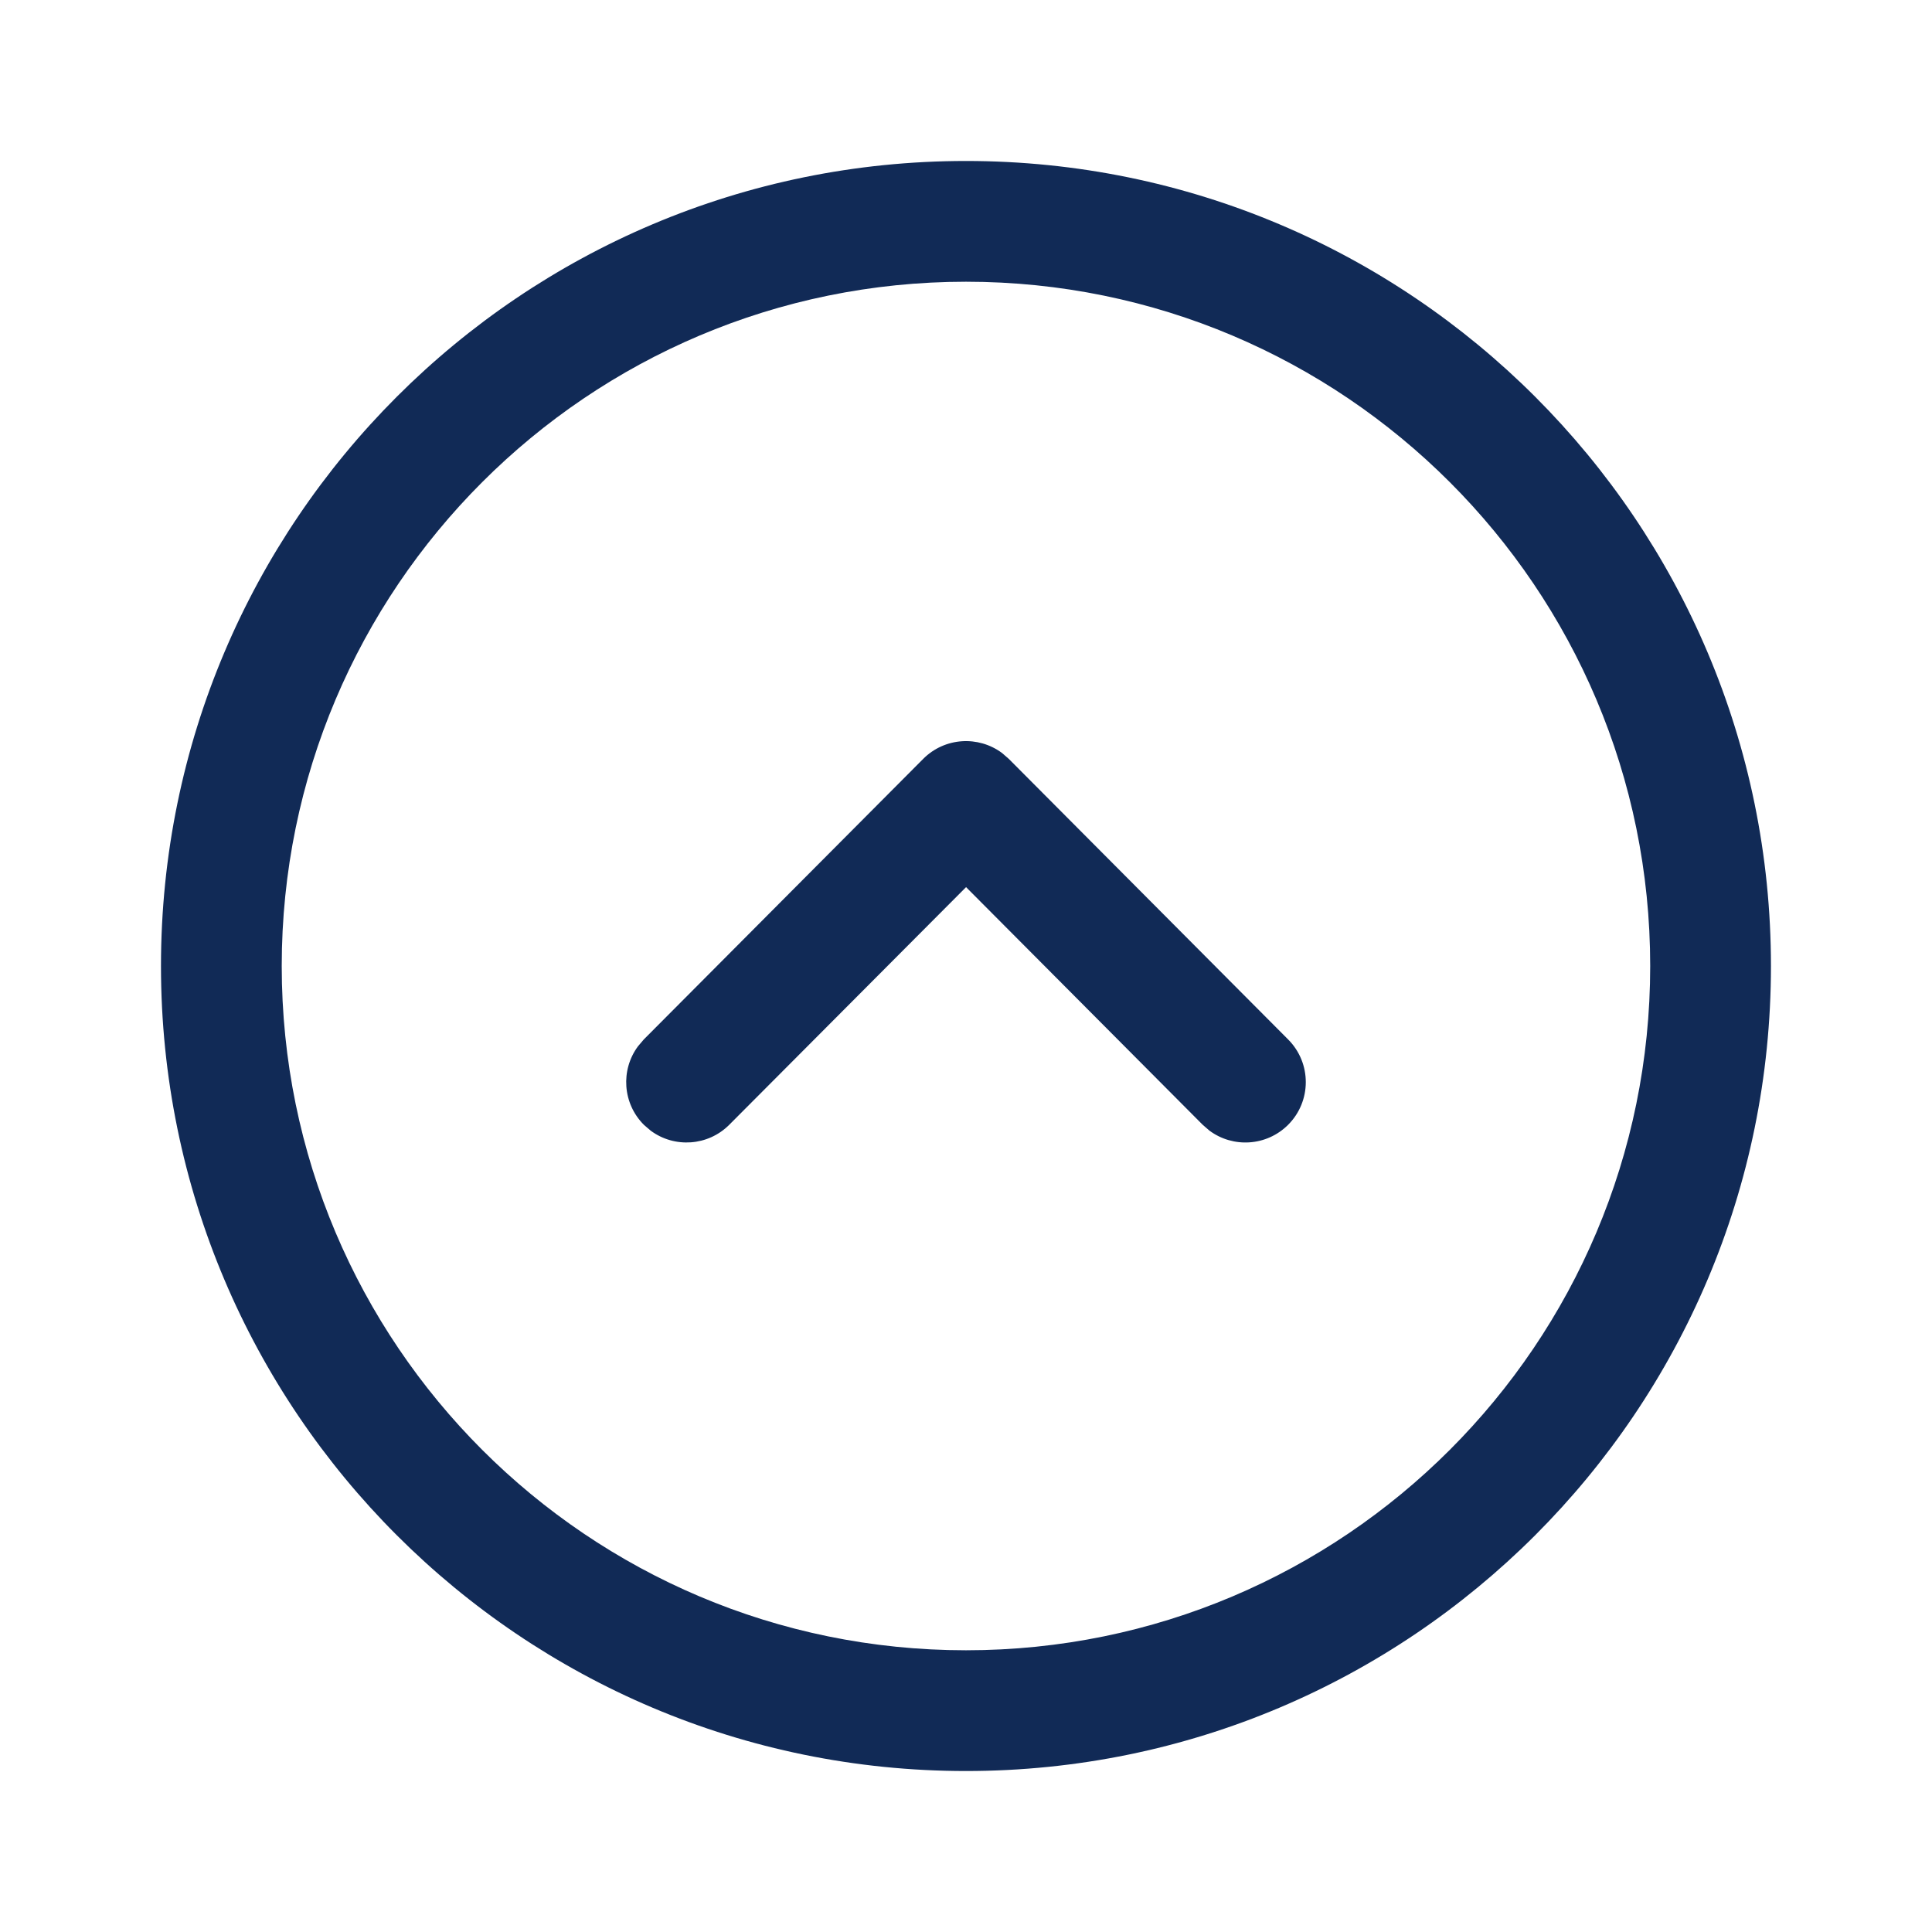 <svg width="28" height="28" viewBox="0 0 28 28" fill="none" xmlns="http://www.w3.org/2000/svg">
<path fill-rule="evenodd" clip-rule="evenodd" d="M14 25.667C20.443 25.667 25.666 20.443 25.666 14C25.666 7.557 20.443 2.333 14 2.333C7.557 2.333 2.333 7.557 2.333 14C2.333 20.443 7.557 25.667 14 25.667ZM14 23.917C8.524 23.917 4.083 19.476 4.083 14C4.083 8.524 8.524 4.083 14 4.083C19.477 4.083 23.916 8.524 23.916 14C23.916 19.477 19.477 23.917 14 23.917ZM17.527 16.385C17.869 16.64 18.355 16.613 18.667 16.303C19.009 15.962 19.011 15.408 18.669 15.065L14.62 10.998L14.522 10.913C14.179 10.658 13.691 10.686 13.38 10.998L9.33 15.065L9.246 15.164C8.992 15.507 9.022 15.993 9.333 16.303L9.431 16.387C9.774 16.641 10.261 16.611 10.57 16.3L14.001 12.857L17.429 16.3L17.527 16.385Z" fill="#112A56"/>
</svg>
